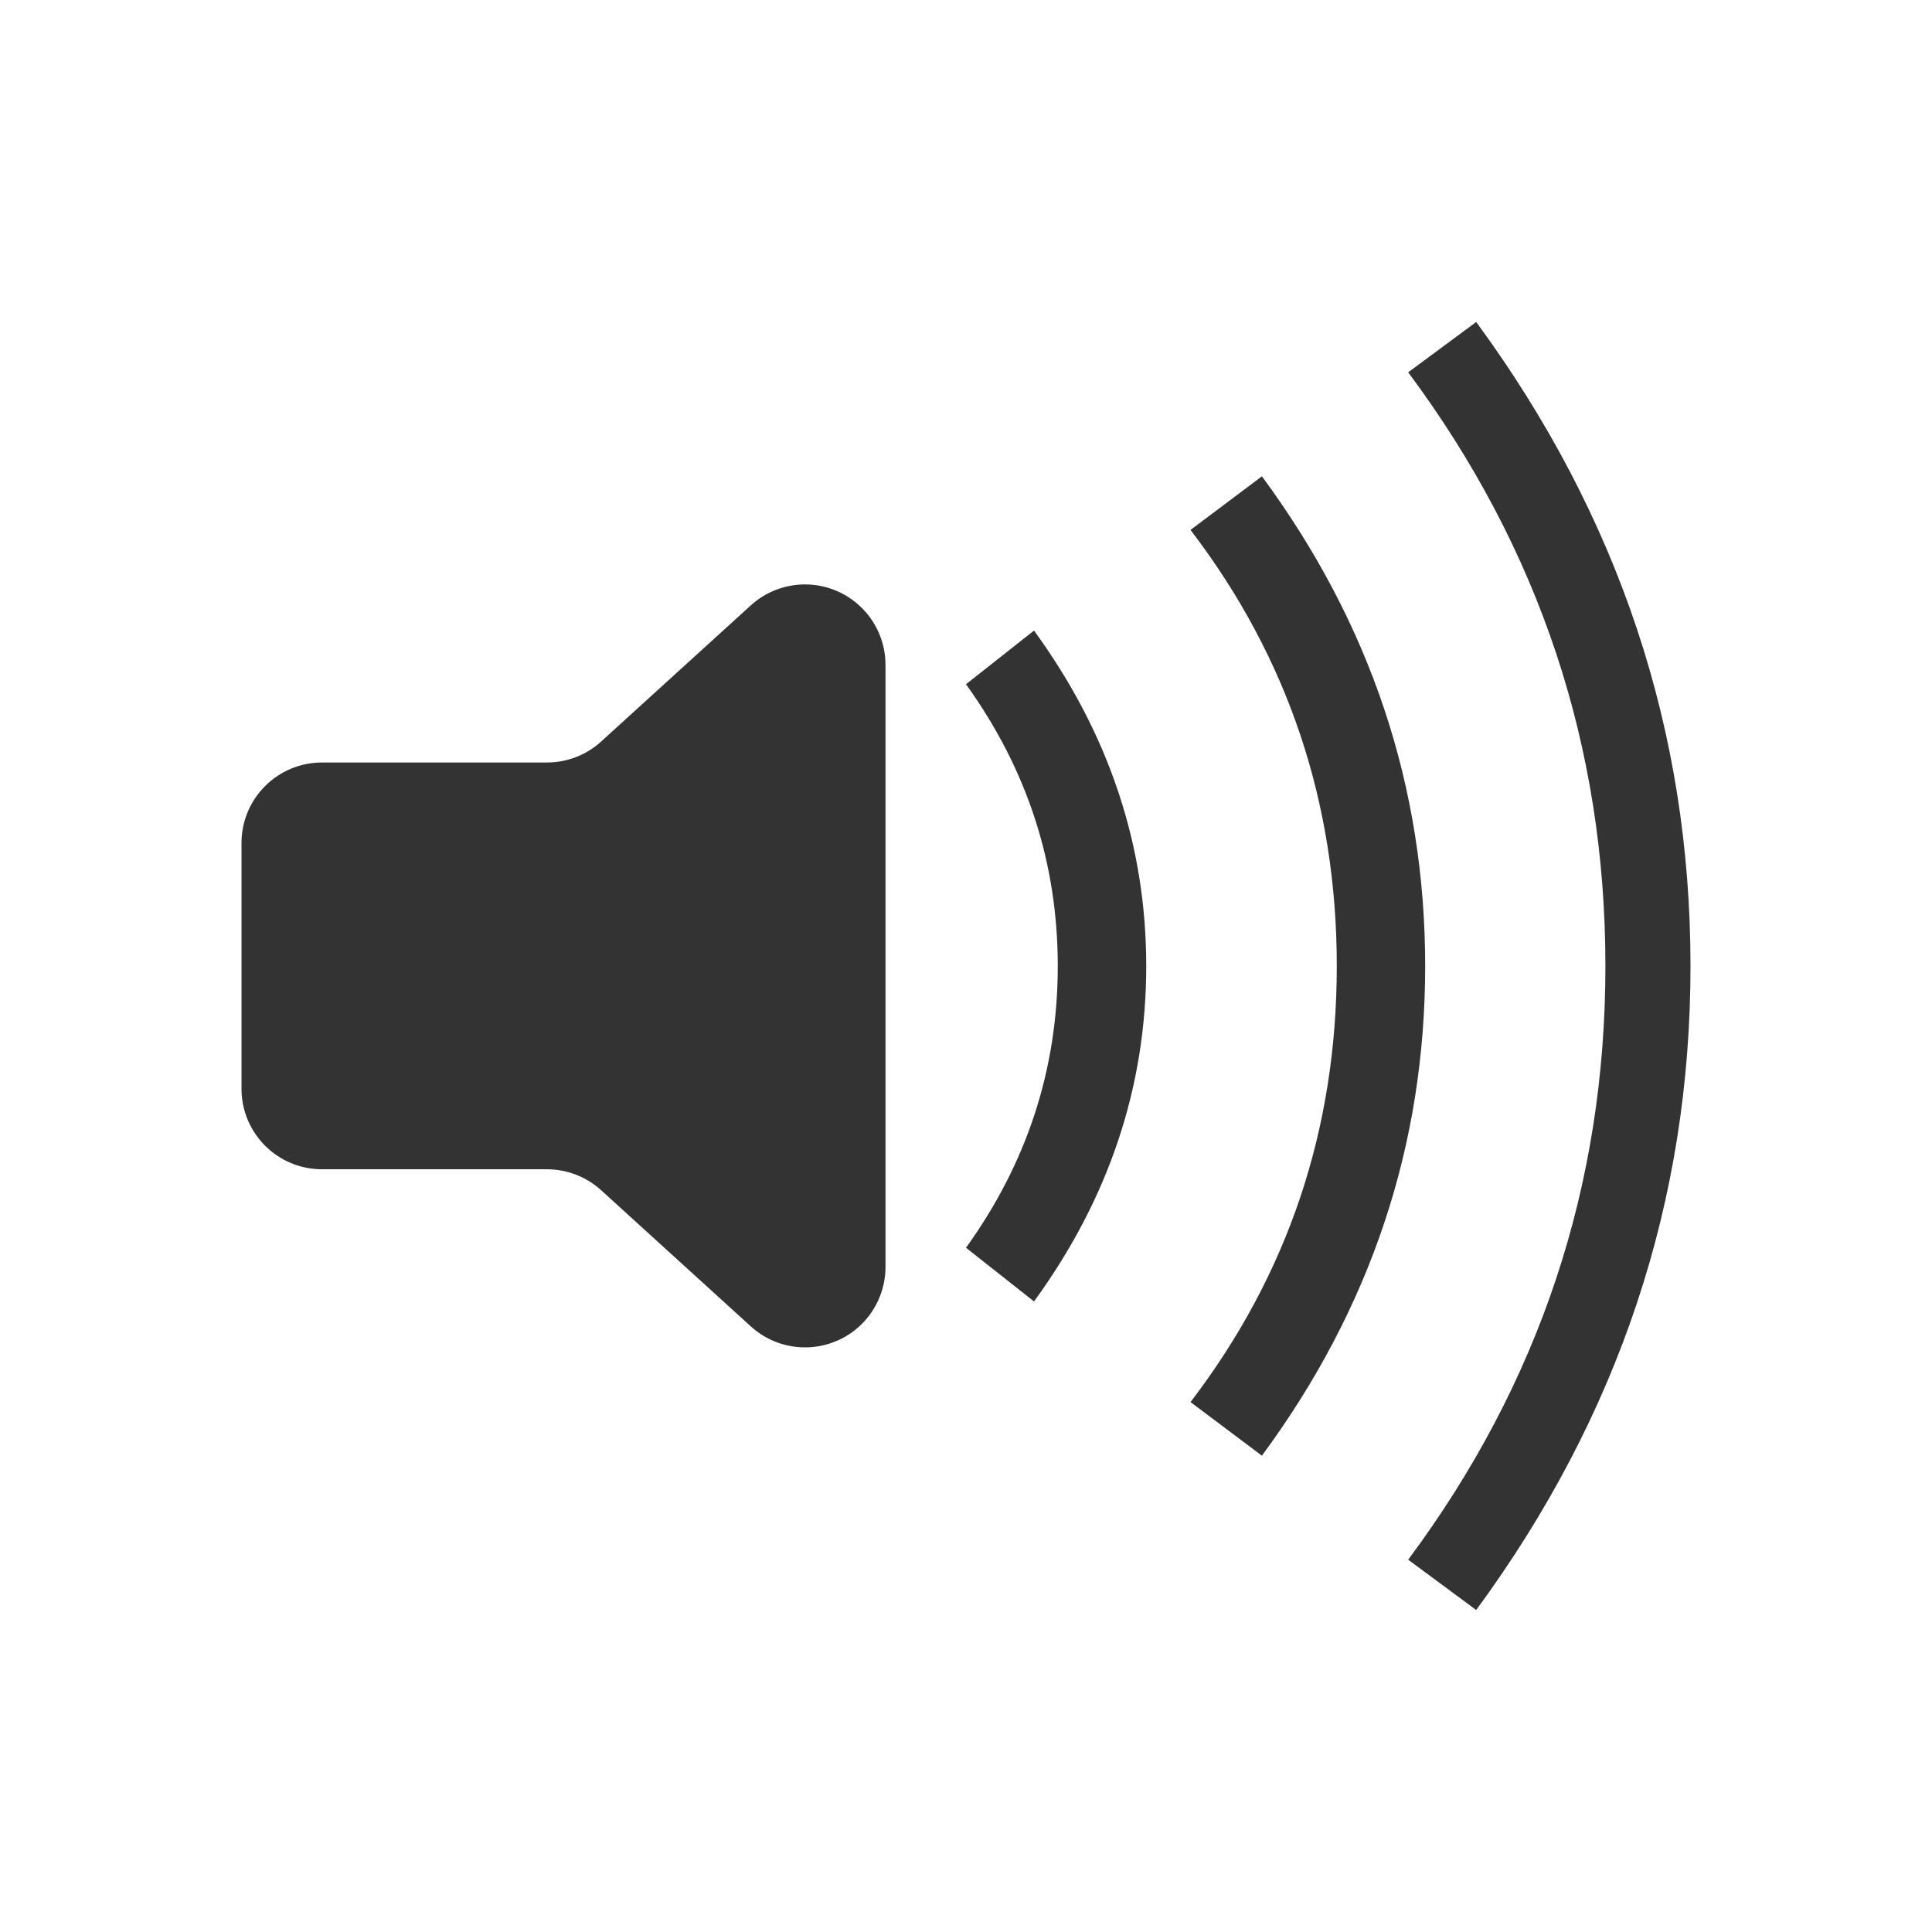 <svg xmlns="http://www.w3.org/2000/svg" width="24" height="24" viewBox="0 0 24 24">
    <g fill="#333">
        <path d="M11 15.739V8.26c0-.552-.448-1-1-1-.249 0-.489.093-.673.26l-1.86 1.692c-.184.168-.424.26-.673.26H4c-.552 0-1 .448-1 1v3.053c0 .553.448 1 1 1h2.794c.249 0 .489.093.673.26l1.86 1.692c.409.372 1.041.342 1.413-.066.167-.185.26-.424.26-.673zM18.338 20C20.113 17.583 21 14.917 21 12s-.887-5.583-2.662-8l-.845.625c1.634 2.194 2.45 4.653 2.45 7.375 0 2.722-.816 5.18-2.45 7.375l.845.625z"/>
        <path d="M15.676 18.083c1.352-1.833 2.028-3.86 2.028-6.083 0-2.222-.676-4.25-2.028-6.083l-.887.666C16 8.167 16.606 9.973 16.606 12c0 2.028-.606 3.833-1.817 5.417l.887.666zM12.845 16.167c.93-1.278 1.394-2.667 1.394-4.167s-.464-2.889-1.394-4.167L12 8.5c.76 1.056 1.14 2.222 1.14 3.5s-.38 2.444-1.14 3.5l.845.667z"/>
    </g>
</svg>
